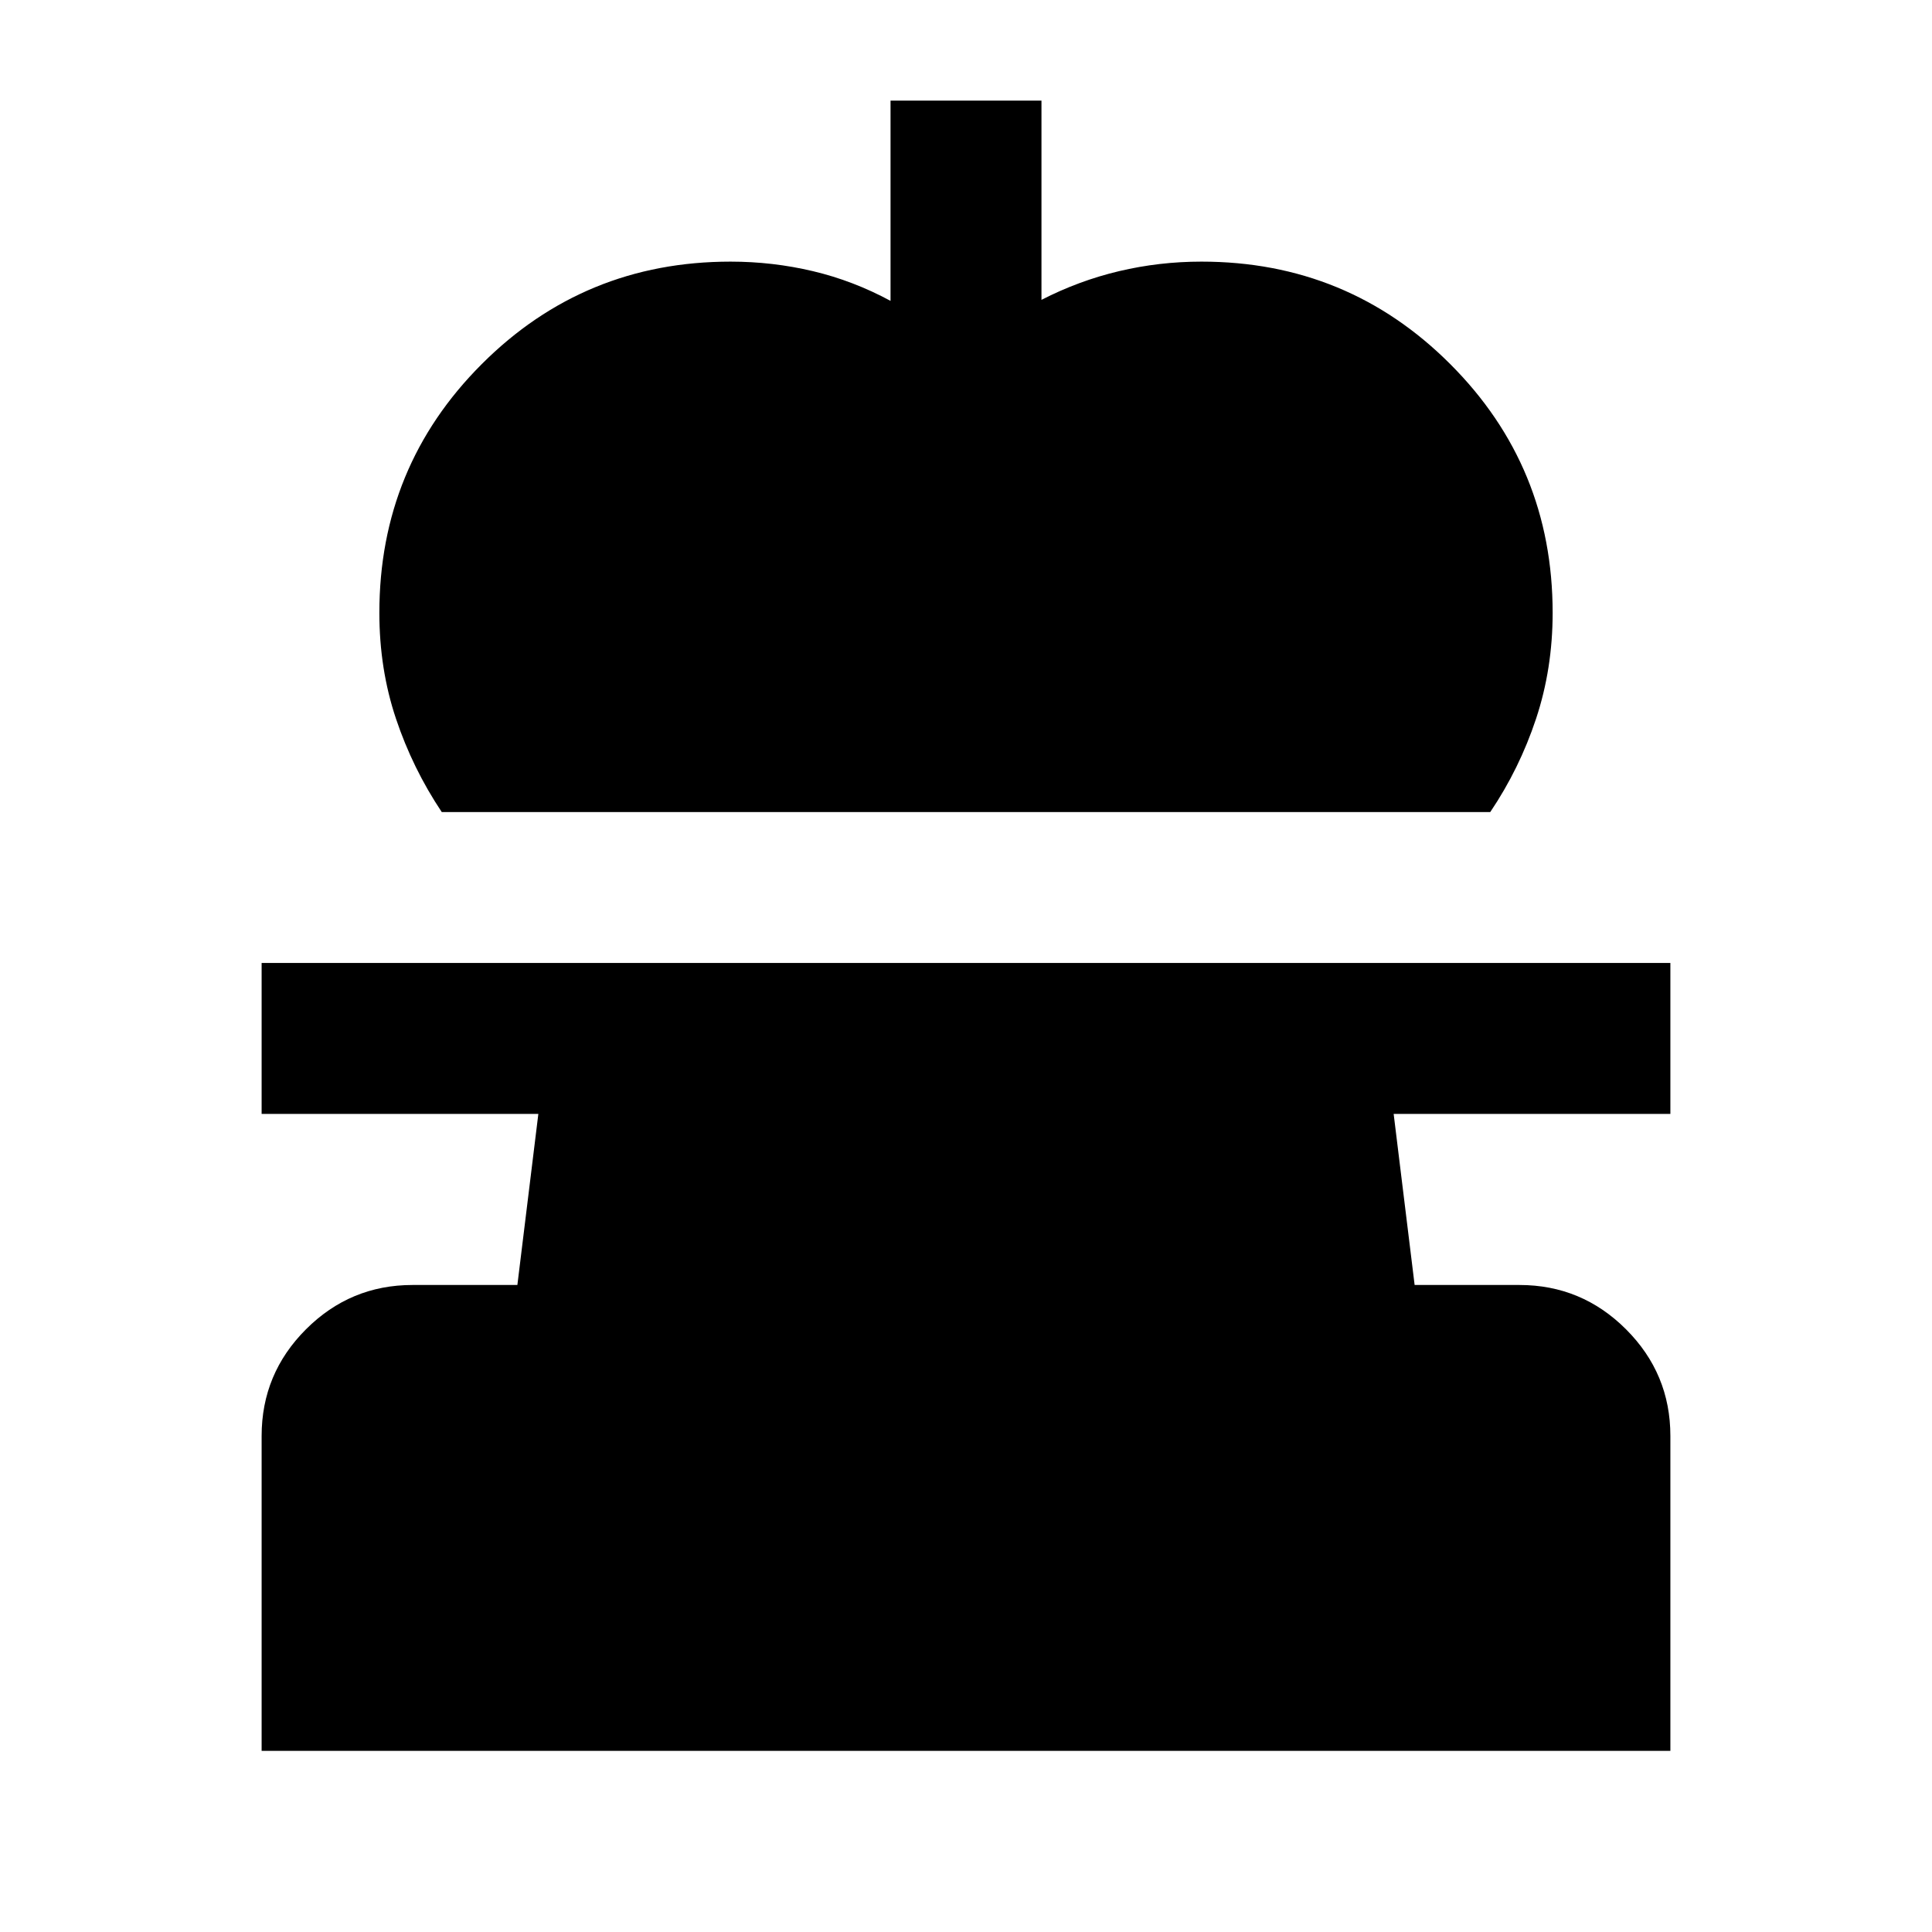 <svg xmlns="http://www.w3.org/2000/svg" height="24" viewBox="0 -960 960 960" width="24"><path d="M219.5-556.5q-14.47-21.69-22.73-46.35-8.27-24.65-8.27-52.65 0-72.71 50.9-123.6Q290.29-830 363-830q21 0 41 4.75t38.5 14.75V-910h75v99q18.5-9.5 38.5-14.25t41-4.75q72.71 0 123.6 50.9 50.9 50.89 50.9 123.6 0 27.82-8.25 52.66Q755-578 740.5-556.5h-521ZM130-90v-156.5q0-30.94 22.03-52.97Q174.06-321.5 205-321.5h52.08l10.42-85H130v-75h700v75H692.5l10.42 85H755q30.94 0 52.97 22.03Q830-277.44 830-246.5V-90H130Z"/></svg>